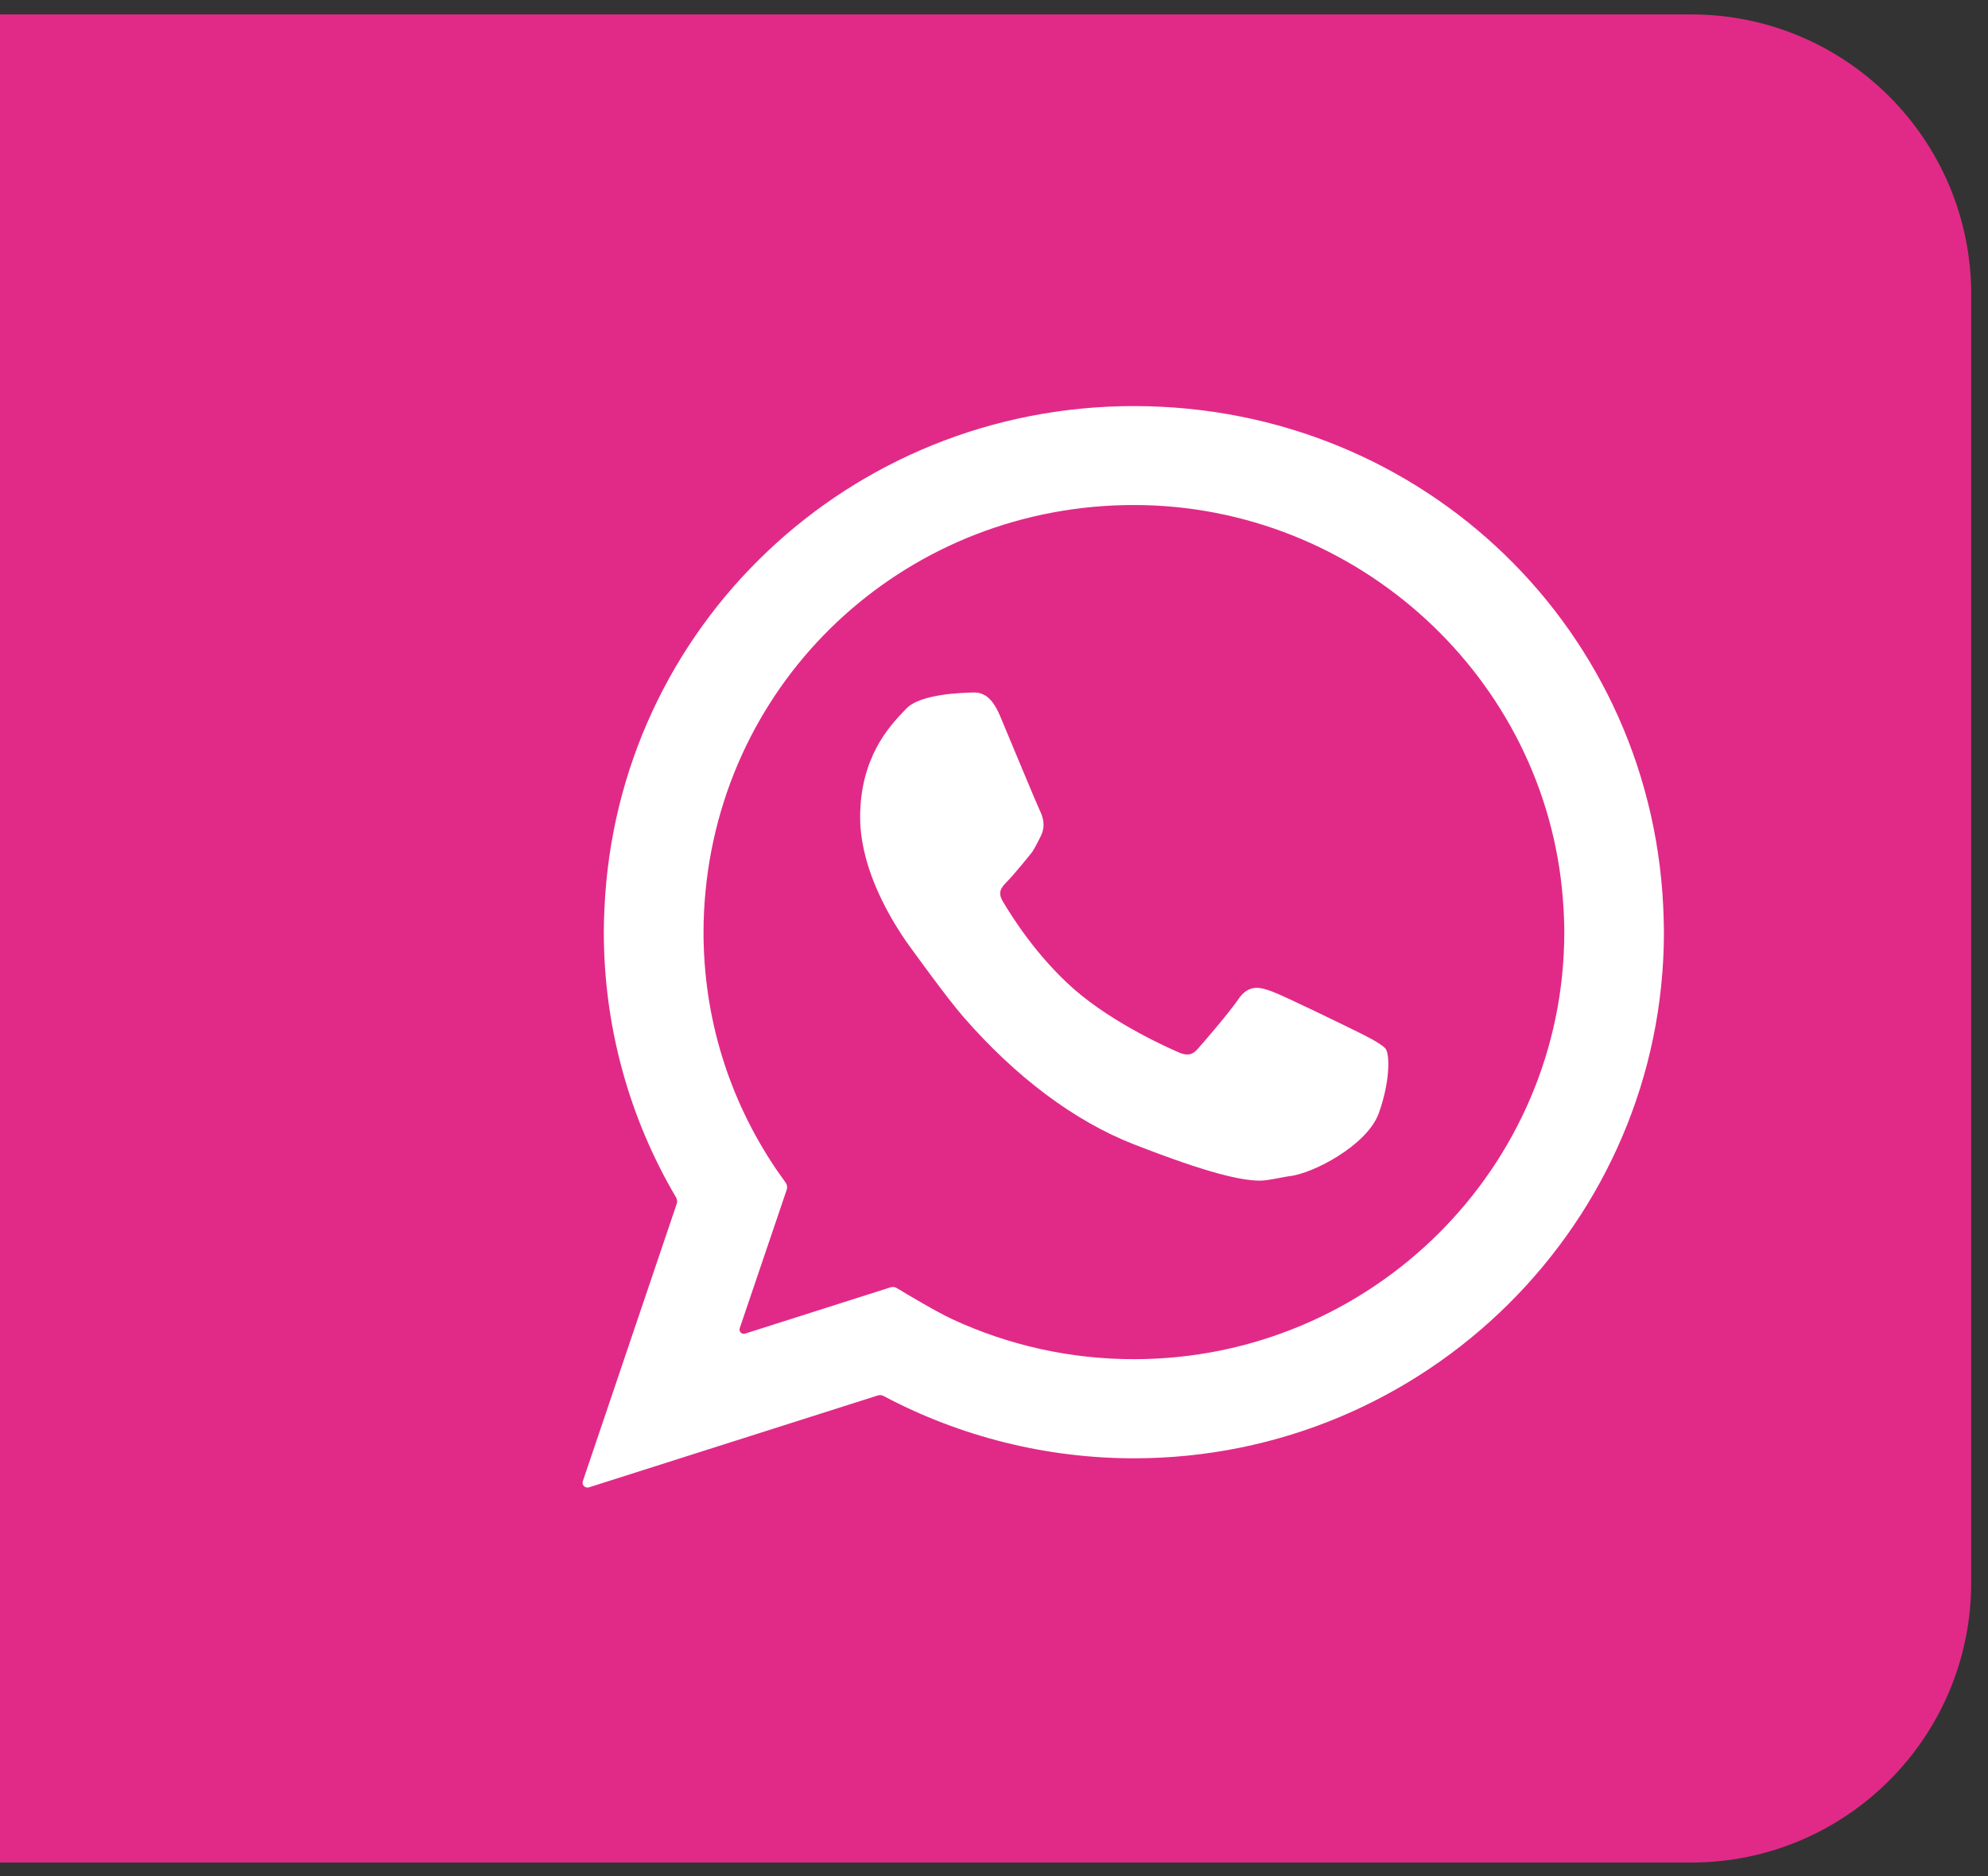 <svg width="71" height="67" viewBox="0 0 71 67" fill="none" xmlns="http://www.w3.org/2000/svg">
<rect x="0" y="0" width="71" height="67" fill="#333333" stroke="none"/>
<path d="M60.4 66.515H-26.6C-32.123 66.515 -36.6 62.038 -36.6 56.515V10.515C-36.6 4.992 -32.123 0.515 -26.6 0.515H60.4C65.923 0.515 70.4 4.992 70.4 10.515V56.515C70.4 62.038 65.923 66.515 60.4 66.515Z" fill="#E12A87"/>
<path d="M27.717 41.751C26.02 39.24 25.126 36.327 25.126 33.288C25.126 32.802 25.15 32.318 25.199 31.81C25.963 23.957 32.539 18.035 40.495 18.035C48.471 18.035 55.201 24.211 55.816 32.094C55.852 32.559 55.868 32.937 55.868 33.286C55.868 41.697 48.972 48.539 40.495 48.539C38.234 48.539 36.025 48.048 34.002 47.107C33.437 46.844 32.366 46.204 32.028 46C31.959 45.958 31.878 45.95 31.802 45.974L26.61 47.626C26.491 47.664 26.379 47.55 26.419 47.432L28.097 42.487C28.126 42.402 28.112 42.309 28.06 42.235C27.958 42.093 27.79 41.859 27.717 41.751ZM59.417 32.813C59.156 22.545 50.845 14.502 40.495 14.502C30.332 14.502 22.026 22.39 21.587 32.459C21.573 32.734 21.565 33.01 21.565 33.288C21.565 36.63 22.456 39.9 24.145 42.762C24.185 42.831 24.194 42.913 24.169 42.989L20.816 52.895C20.77 53.029 20.897 53.159 21.033 53.116L31.348 49.835C31.418 49.813 31.494 49.82 31.559 49.855C34.299 51.311 37.383 52.079 40.495 52.079C50.934 52.079 59.426 43.649 59.426 33.288C59.426 33.151 59.417 32.813 59.417 32.813Z" fill="white"/>
<path d="M49.496 37.468C49.378 37.279 48.561 36.887 48.561 36.887C48.239 36.727 45.868 35.566 45.423 35.405C45.041 35.269 44.609 35.114 44.222 35.69C43.927 36.126 43.066 37.132 42.786 37.448C42.589 37.672 42.409 37.745 41.972 37.527C41.899 37.492 39.788 36.589 38.331 35.301C37.039 34.16 36.144 32.749 35.819 32.196C35.619 31.858 35.75 31.701 35.996 31.453C36.148 31.305 36.817 30.496 36.87 30.418C36.977 30.256 37.167 29.866 37.167 29.866C37.36 29.486 37.24 29.155 37.132 28.936C37.055 28.785 35.839 25.858 35.723 25.582C35.377 24.756 35.007 24.712 34.653 24.733C34.481 24.745 32.872 24.758 32.36 25.314L32.269 25.409C31.766 25.941 30.719 27.049 30.719 29.191C30.719 29.684 30.799 30.202 30.961 30.776C31.26 31.809 31.844 32.939 32.617 33.972C32.634 33.994 33.811 35.629 34.399 36.306C36.261 38.45 38.364 40.033 40.485 40.862C43.196 41.921 44.353 42.163 45.01 42.163C45.297 42.163 45.902 42.017 46.033 42.005C46.861 41.93 48.83 40.905 49.243 39.753C49.634 38.664 49.642 37.712 49.496 37.468Z" fill="white"/>
</svg>
